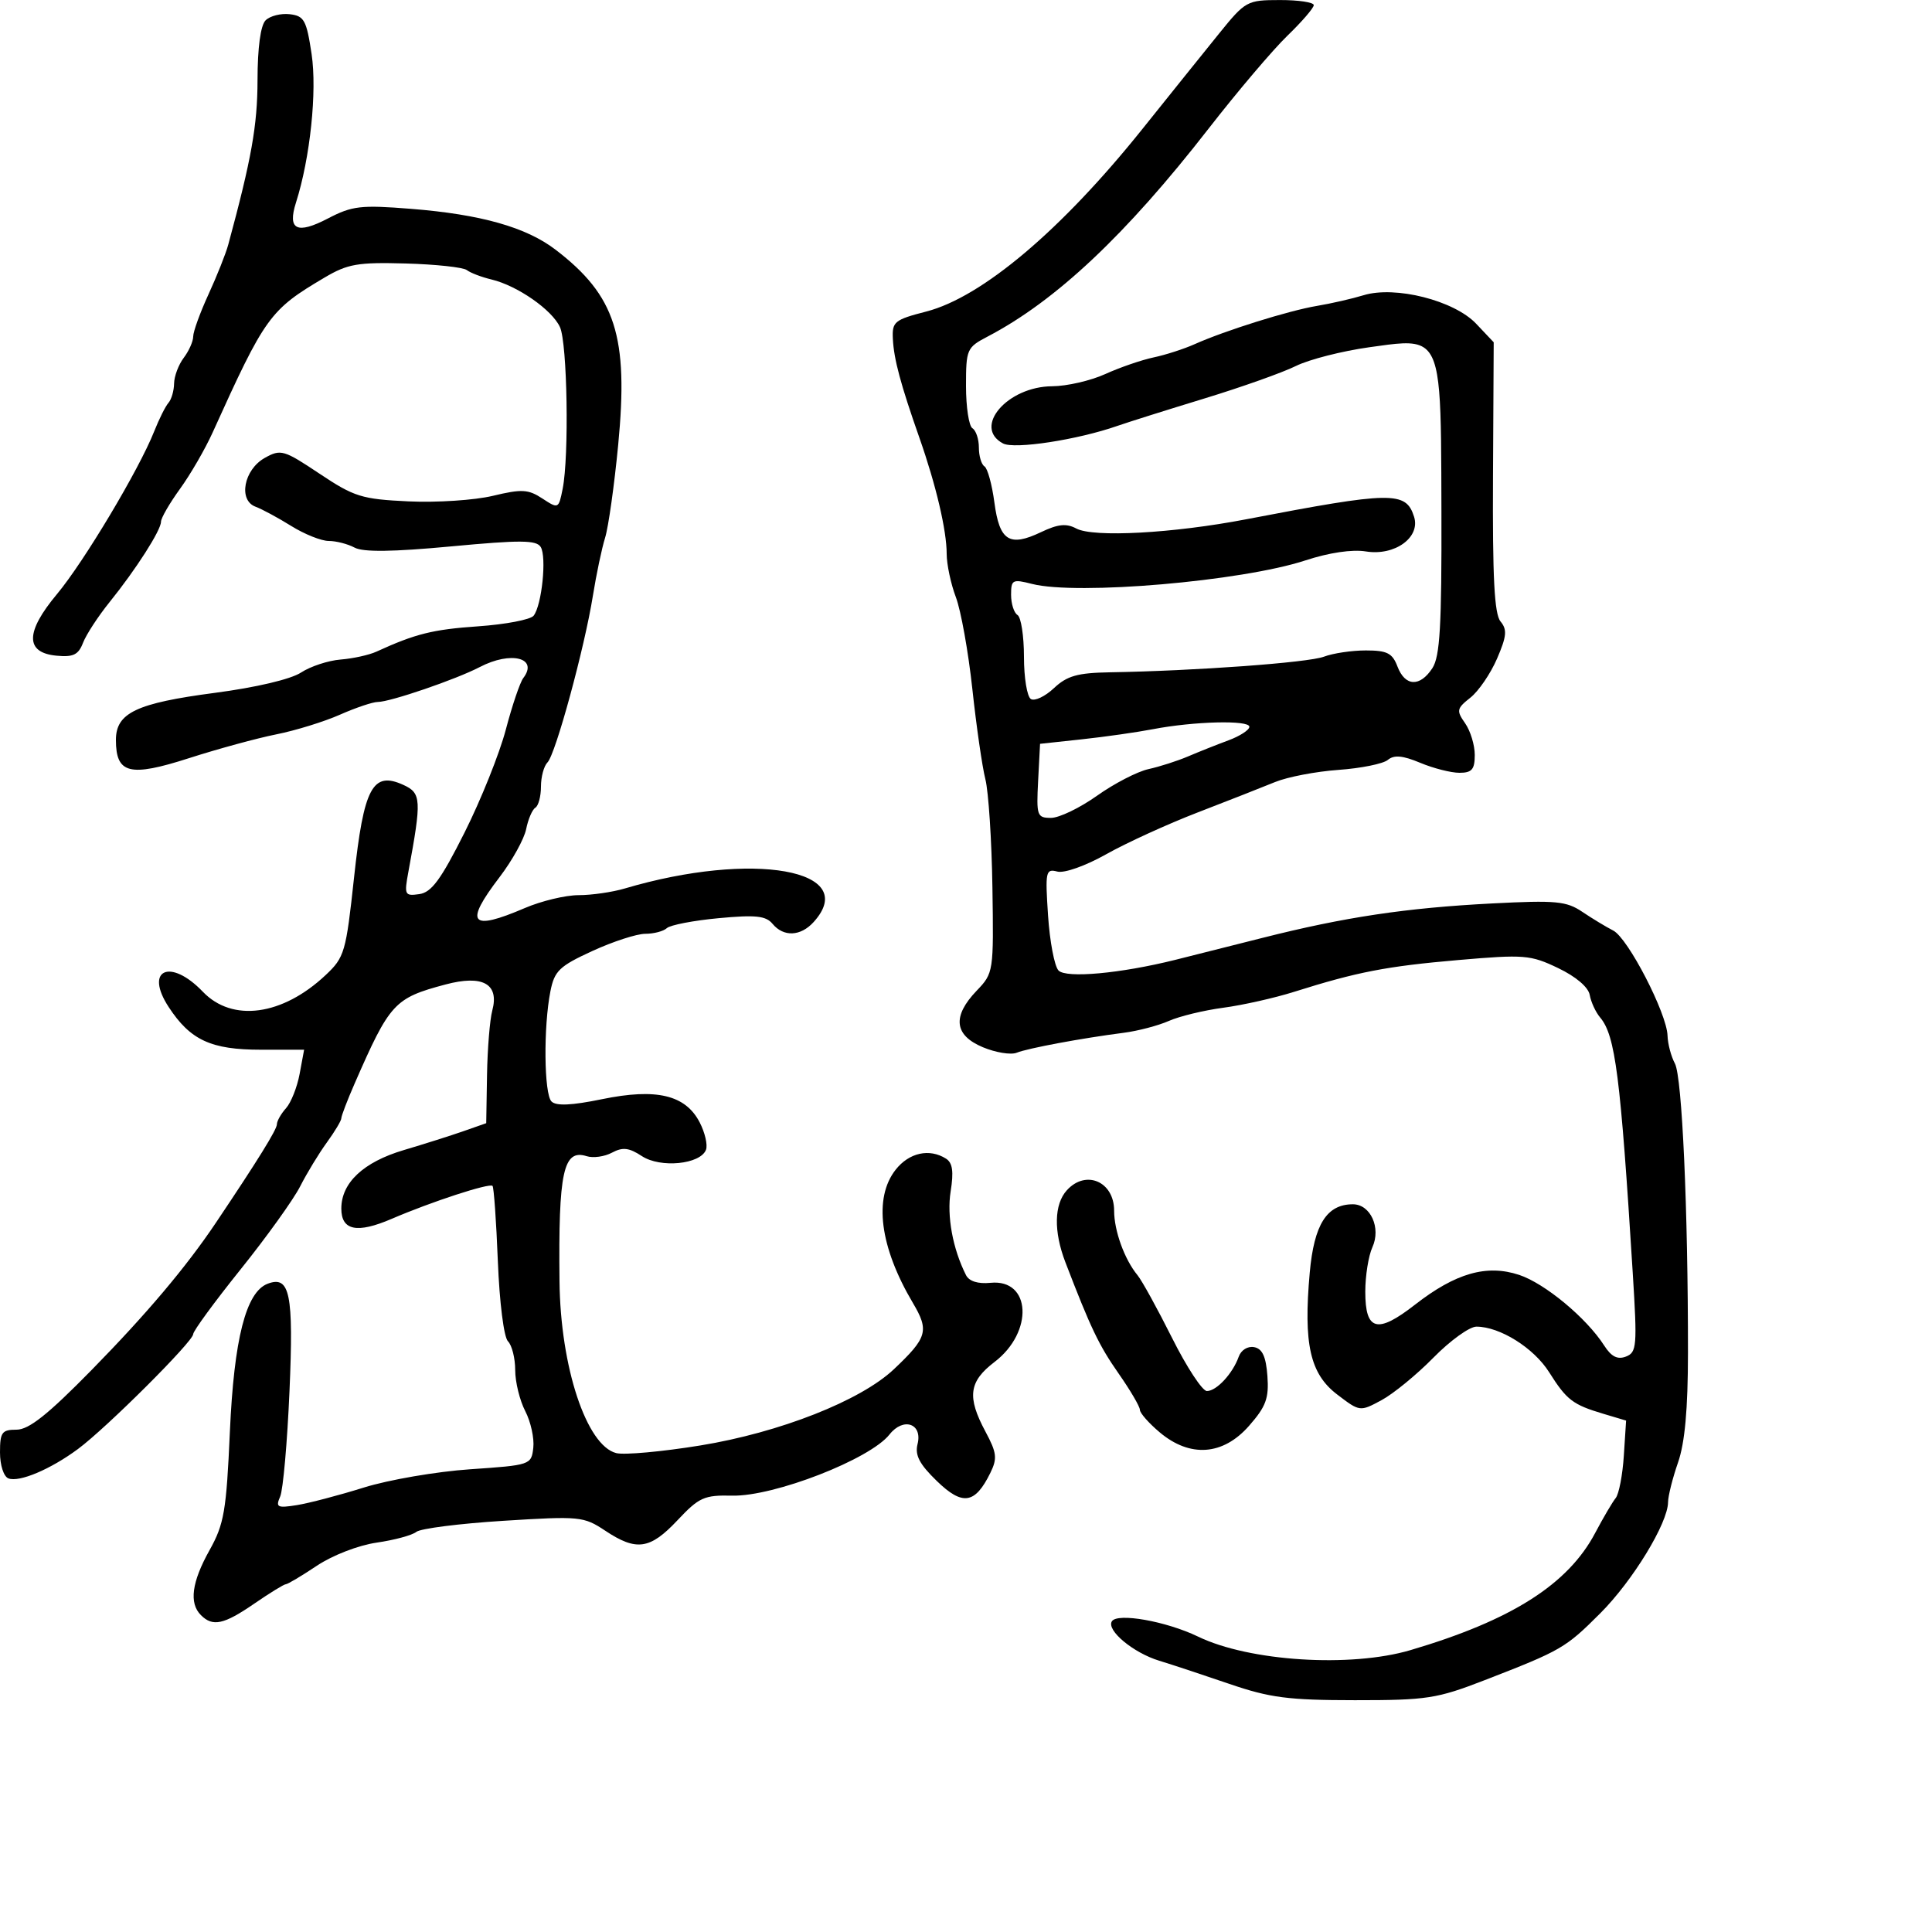 <svg xmlns="http://www.w3.org/2000/svg" width="300" height="300" viewBox="0 0 300 300" version="1.1">
  <defs/>
  <path d="M41.243,3.157 C41.927,2.473 43.614,2.046 44.993,2.207 C47.233,2.469 47.594,3.128 48.384,8.389 C49.253,14.175 48.164,24.536 45.959,31.458 C44.61,35.693 46.103,36.435 50.919,33.925 C54.685,31.962 56.024,31.807 63.811,32.427 C74.675,33.291 81.706,35.28 86.277,38.781 C95.596,45.919 97.614,52.21 95.993,69.069 C95.388,75.356 94.474,81.85 93.96,83.5 C93.446,85.15 92.594,89.2 92.065,92.5 C90.766,100.614 86.266,117.134 85.013,118.387 C84.456,118.944 84,120.633 84,122.141 C84,123.649 83.608,125.124 83.129,125.42 C82.65,125.716 82.008,127.21 81.702,128.74 C81.396,130.27 79.538,133.627 77.573,136.201 C72.041,143.445 73.016,144.636 81.5,141 C84.066,139.9 87.819,139 89.84,139 C91.86,139 95.085,138.535 97.007,137.966 C116.906,132.076 133.691,135.054 126.345,143.171 C124.323,145.406 121.679,145.524 119.963,143.455 C118.923,142.203 117.339,142.036 111.59,142.574 C107.691,142.939 104.073,143.634 103.55,144.119 C103.028,144.604 101.52,145 100.2,145 C98.88,145 95.185,146.2 91.99,147.667 C86.857,150.023 86.097,150.751 85.469,153.917 C84.372,159.453 84.473,169.873 85.636,171.036 C86.361,171.761 88.76,171.652 93.49,170.679 C101.933,168.943 106.439,170.014 108.645,174.28 C109.47,175.875 109.911,177.79 109.625,178.535 C108.755,180.802 102.564,181.415 99.672,179.521 C97.666,178.206 96.693,178.094 95.029,178.984 C93.872,179.604 92.105,179.851 91.103,179.533 C87.47,178.38 86.696,181.947 86.88,199 C87.023,212.255 91.068,224.477 95.695,225.638 C96.939,225.951 102.804,225.418 108.729,224.454 C121.06,222.449 133.637,217.498 138.798,212.618 C144.001,207.698 144.307,206.633 141.752,202.319 C136.612,193.64 135.625,186.018 139.073,181.635 C141.161,178.979 144.321,178.284 146.894,179.913 C147.916,180.561 148.109,181.917 147.616,185 C147.004,188.827 147.935,193.902 150,198 C150.484,198.96 151.856,199.39 153.813,199.195 C160.108,198.566 160.527,206.835 154.436,211.481 C150.437,214.531 150.129,216.905 153.03,222.317 C154.782,225.587 154.885,226.459 153.78,228.71 C151.403,233.549 149.468,233.846 145.483,229.983 C142.771,227.355 142.043,225.963 142.477,224.236 C143.278,221.043 140.274,220.015 138.122,222.746 C135.086,226.598 120.187,232.391 113.7,232.243 C109.344,232.143 108.556,232.497 105.2,236.065 C100.934,240.599 98.825,240.904 93.982,237.687 C90.629,235.461 90.042,235.404 78.147,236.151 C71.353,236.577 65.278,237.351 64.647,237.87 C64.016,238.388 61.25,239.138 58.5,239.536 C55.655,239.947 51.647,241.495 49.2,243.129 C46.835,244.708 44.666,246 44.38,246 C44.094,246 41.898,247.35 39.5,249 C34.752,252.267 33.038,252.638 31.2,250.8 C29.335,248.935 29.769,245.664 32.54,240.707 C34.8,236.664 35.149,234.633 35.695,222.331 C36.337,207.904 38.189,200.632 41.551,199.342 C45.02,198.011 45.607,200.882 44.953,216 C44.608,223.975 43.957,231.345 43.507,232.378 C42.775,234.056 43.05,234.198 46.094,233.715 C47.967,233.417 52.65,232.189 56.5,230.985 C60.35,229.781 67.775,228.505 73,228.148 C82.376,227.508 82.504,227.465 82.81,224.816 C82.981,223.34 82.418,220.775 81.56,219.116 C80.702,217.457 80,214.592 80,212.75 C80,210.907 79.495,208.895 78.877,208.277 C78.24,207.64 77.561,202.264 77.306,195.84 C77.06,189.616 76.687,184.353 76.478,184.144 C75.997,183.664 66.969,186.614 60.825,189.259 C55.442,191.576 53,191.079 53,187.666 C53,183.658 56.435,180.443 62.703,178.584 C65.892,177.638 70.075,176.312 72,175.636 L75.5,174.408 L75.624,166.954 C75.693,162.854 76.059,158.342 76.439,156.926 C77.552,152.772 74.965,151.328 69.173,152.87 C61.233,154.983 60.534,155.745 55.072,168.239 C53.932,170.846 53,173.278 53,173.645 C53,174.011 51.987,175.704 50.75,177.406 C49.512,179.108 47.647,182.177 46.605,184.227 C45.562,186.278 41.4,192.077 37.355,197.115 C33.31,202.153 30,206.674 30,207.162 C30,208.294 16.55,221.708 12.123,224.99 C7.855,228.154 2.992,230.211 1.307,229.564 C0.572,229.282 0,227.516 0,225.531 C0,222.407 0.296,222 2.567,222 C4.483,222 7.432,219.657 14.207,212.75 C22.743,204.049 28.889,196.77 33.5,189.903 C40.028,180.18 42.996,175.392 42.998,174.579 C42.999,174.072 43.637,172.947 44.415,172.079 C45.194,171.21 46.144,168.813 46.527,166.75 L47.223,163 L40.516,163 C32.776,163 29.564,161.516 26.2,156.384 C22.372,150.544 26.437,148.715 31.5,154 C36.08,158.78 43.863,157.718 50.578,151.397 C53.497,148.649 53.724,147.869 54.975,136.272 C56.485,122.287 57.858,119.703 62.63,121.877 C65.429,123.152 65.488,124.16 63.42,135.339 C62.747,138.975 62.836,139.159 65.105,138.839 C67.007,138.57 68.452,136.605 72.129,129.289 C74.674,124.222 77.561,117.022 78.544,113.289 C79.526,109.555 80.745,105.957 81.251,105.294 C83.654,102.146 79.343,101.05 74.5,103.578 C70.832,105.493 60.585,109 58.659,109 C57.886,109 55.244,109.889 52.786,110.976 C50.329,112.064 45.884,113.437 42.909,114.029 C39.934,114.621 33.82,116.289 29.322,117.735 C20.131,120.69 18,120.157 18,114.901 C18,110.697 21.174,109.187 33.37,107.585 C39.752,106.747 45.154,105.474 46.741,104.434 C48.206,103.474 50.973,102.565 52.89,102.413 C54.808,102.261 57.305,101.711 58.439,101.193 C64.516,98.411 67.183,97.746 74.246,97.254 C78.506,96.958 82.383,96.216 82.861,95.607 C84.134,93.985 84.909,86.47 83.961,84.936 C83.291,83.852 80.82,83.836 70.07,84.843 C60.978,85.694 56.406,85.752 55.063,85.034 C54.001,84.465 52.193,84 51.046,84 C49.899,84 47.282,82.955 45.23,81.677 C43.179,80.399 40.682,79.052 39.683,78.683 C36.96,77.677 37.862,72.92 41.121,71.099 C43.602,69.713 44.056,69.844 49.621,73.557 C55.006,77.15 56.167,77.511 63.439,77.854 C67.805,78.06 73.699,77.672 76.536,76.991 C81.023,75.915 82.023,75.969 84.216,77.406 C86.709,79.039 86.746,79.022 87.369,75.904 C88.385,70.824 88.094,53.299 86.952,50.797 C85.723,48.106 80.34,44.36 76.32,43.399 C74.769,43.028 73.045,42.37 72.489,41.938 C71.933,41.505 67.658,41.044 62.989,40.914 C55.561,40.706 53.99,40.977 50.419,43.088 C41.89,48.128 41.19,49.096 33.013,67.169 C31.851,69.737 29.573,73.67 27.95,75.91 C26.328,78.15 25,80.446 25,81.011 C25,82.341 21.118,88.411 17.012,93.5 C15.238,95.7 13.384,98.541 12.893,99.813 C12.172,101.683 11.378,102.067 8.751,101.813 C3.892,101.345 3.922,98.147 8.842,92.26 C13.029,87.25 21.598,72.908 23.939,66.99 C24.699,65.071 25.698,63.073 26.16,62.55 C26.622,62.028 27.014,60.678 27.032,59.55 C27.049,58.423 27.724,56.626 28.532,55.559 C29.339,54.491 30,53.001 30,52.247 C30,51.493 31.072,48.542 32.382,45.688 C33.691,42.835 35.068,39.375 35.441,38 C39.047,24.699 39.978,19.47 39.988,12.45 C39.996,7.382 40.46,3.94 41.243,3.157 Z M189.259,5.257 C193.398,0.14 193.626,0.013 198.75,0.007 C201.637,0.003 204,0.359 204,0.797 C204,1.235 202.158,3.373 199.907,5.547 C197.656,7.721 192.15,14.211 187.672,19.969 C174.832,36.478 163.949,46.72 153.361,52.258 C150.122,53.952 150,54.23 150,59.949 C150,63.212 150.45,66.16 151,66.5 C151.55,66.84 152,68.19 152,69.5 C152,70.81 152.391,72.123 152.868,72.419 C153.346,72.714 154.039,75.236 154.409,78.025 C155.201,83.994 156.737,84.973 161.642,82.634 C164.284,81.374 165.579,81.24 167.123,82.066 C169.779,83.487 182.139,82.817 193.5,80.636 C216.171,76.284 218.31,76.251 219.576,80.239 C220.597,83.457 216.575,86.355 212.096,85.628 C209.963,85.282 206.38,85.812 202.708,87.018 C192.832,90.26 167.26,92.46 160.25,90.671 C157.224,89.898 157,90.014 157,92.362 C157,93.748 157.45,95.16 158,95.5 C158.55,95.84 159,98.765 159,102 C159,105.235 159.483,108.181 160.074,108.546 C160.665,108.911 162.276,108.15 163.655,106.855 C165.693,104.94 167.315,104.481 172.331,104.396 C185.6,104.172 203.157,102.891 205.581,101.969 C206.983,101.436 209.912,101 212.09,101 C215.393,101 216.207,101.414 217,103.5 C218.181,106.606 220.49,106.712 222.42,103.75 C223.6,101.938 223.873,97.204 223.824,79.418 C223.775,61.968 223.857,55.757 221.075,53.946 C219.449,52.887 216.842,53.333 212.658,53.915 C208.416,54.505 203.27,55.818 201.222,56.833 C199.175,57.848 192.775,60.121 187,61.883 C181.225,63.646 175.15,65.56 173.5,66.136 C167.318,68.296 157.517,69.8 155.75,68.86 C150.995,66.332 156.425,60.015 163.385,59.978 C165.648,59.966 169.352,59.115 171.616,58.087 C173.88,57.059 177.255,55.896 179.116,55.503 C180.977,55.111 183.85,54.185 185.5,53.446 C190.248,51.322 200.13,48.228 204.5,47.499 C206.7,47.132 209.958,46.386 211.739,45.842 C216.656,44.34 225.803,46.658 229.221,50.272 L231.942,53.15 L231.832,74.055 C231.75,89.709 232.044,95.348 233.003,96.503 C234.055,97.771 233.958,98.8 232.46,102.273 C231.457,104.598 229.594,107.325 228.319,108.333 C226.19,110.016 226.124,110.339 227.501,112.305 C228.326,113.482 229,115.695 229,117.223 C229,119.48 228.555,120 226.622,120 C225.314,120 222.575,119.303 220.535,118.45 C217.801,117.308 216.477,117.189 215.5,118 C214.772,118.604 211.324,119.301 207.838,119.548 C204.352,119.795 199.925,120.643 198,121.433 C196.075,122.223 190.675,124.344 186,126.147 C181.325,127.949 174.934,130.867 171.798,132.631 C168.547,134.459 165.27,135.622 164.175,135.336 C162.38,134.866 162.287,135.31 162.741,142.167 C163.008,146.2 163.738,150.037 164.363,150.694 C165.545,151.936 173.975,151.169 182.5,149.044 C184.7,148.496 190.775,146.965 196,145.642 C208.779,142.408 218.309,140.978 231.702,140.286 C241.609,139.774 243.228,139.925 245.702,141.592 C247.241,142.628 249.4,143.934 250.5,144.495 C252.793,145.663 258.834,157.354 258.934,160.816 C258.97,162.089 259.487,164.042 260.083,165.154 C261.195,167.233 262.123,187.82 262.107,210.093 C262.101,218.812 261.626,224.041 260.564,227.093 C259.72,229.517 259.023,232.291 259.015,233.257 C258.988,236.519 253.533,245.463 248.5,250.498 C243.091,255.909 242.458,256.275 230.5,260.91 C223.124,263.769 221.554,264.01 210.381,264.005 C200.037,264.001 197.181,263.629 190.881,261.47 C186.821,260.079 181.925,258.461 180,257.875 C175.979,256.65 171.784,253.159 172.649,251.759 C173.493,250.394 181.09,251.742 186.043,254.135 C194,257.979 209.696,258.98 219,256.236 C234.677,251.612 243.467,246.039 247.697,238.04 C248.948,235.674 250.382,233.235 250.883,232.62 C251.384,232.004 251.953,229.045 252.147,226.043 L252.5,220.587 L249,219.543 C244.209,218.115 243.28,217.404 240.544,213.07 C238.164,209.3 232.895,206 229.254,206 C228.185,206 225.186,208.164 222.589,210.808 C219.993,213.453 216.36,216.429 214.516,217.421 C211.174,219.221 211.153,219.219 207.631,216.532 C203.421,213.321 202.381,208.702 203.375,197.626 C204.048,190.131 206.022,187 210.076,187 C212.812,187 214.474,190.664 213.103,193.674 C212.496,195.005 212,198.112 212,200.578 C212,206.667 213.861,207.155 219.706,202.601 C226.02,197.682 230.845,196.299 235.886,197.962 C239.884,199.282 246.35,204.651 249.09,208.925 C250.204,210.663 251.162,211.152 252.471,210.65 C254.161,210.001 254.24,209.036 253.536,197.724 C251.624,167.03 250.829,160.792 248.473,158 C247.776,157.175 247.048,155.6 246.853,154.5 C246.639,153.285 244.707,151.643 241.931,150.315 C237.647,148.266 236.681,148.189 226.431,149.076 C215.28,150.042 210.761,150.916 200.958,154.008 C197.909,154.969 192.959,156.081 189.958,156.48 C186.956,156.879 183.15,157.801 181.5,158.53 C179.85,159.258 176.7,160.086 174.5,160.369 C167.955,161.212 159.615,162.766 157.867,163.468 C156.968,163.829 154.606,163.444 152.617,162.613 C148.16,160.751 147.839,157.822 151.653,153.84 C154.277,151.101 154.304,150.923 154.102,137.785 C153.99,130.478 153.498,122.925 153.009,121 C152.52,119.075 151.61,112.775 150.987,107 C150.364,101.225 149.212,94.803 148.427,92.73 C147.642,90.656 147,87.625 147,85.994 C147,82.366 145.347,75.333 142.771,68 C139.841,59.66 138.801,55.786 138.643,52.625 C138.51,49.958 138.884,49.651 143.824,48.377 C152.496,46.139 164.837,35.714 177.414,20 C181.596,14.775 186.926,8.141 189.259,5.257 Z M165.655,184.829 C168.604,181.57 173,183.461 173,187.988 C173,191.115 174.609,195.556 176.631,198.01 C177.316,198.841 179.732,203.228 182,207.76 C184.268,212.292 186.701,216 187.407,216 C188.903,216 191.414,213.293 192.345,210.676 C192.717,209.631 193.743,208.994 194.747,209.185 C196.019,209.426 196.583,210.655 196.803,213.664 C197.056,217.126 196.585,218.403 193.949,221.405 C189.91,226.006 184.79,226.377 180.077,222.411 C178.385,220.987 177,219.413 177,218.913 C177,218.414 175.506,215.866 173.679,213.252 C170.642,208.906 169.348,206.2 165.432,196 C163.593,191.212 163.677,187.014 165.655,184.829 Z M179,113.233 C176.525,113.709 171.575,114.414 168,114.799 L161.5,115.5 L161.2,121.25 C160.917,126.672 161.031,127 163.203,127 C164.47,127 167.684,125.452 170.346,123.559 C173.008,121.666 176.605,119.806 178.339,119.426 C180.073,119.045 182.844,118.155 184.496,117.449 C186.148,116.743 188.963,115.624 190.75,114.962 C192.537,114.299 194,113.351 194,112.853 C194,111.786 185.392,112.003 179,113.233 Z"/>
</svg>


